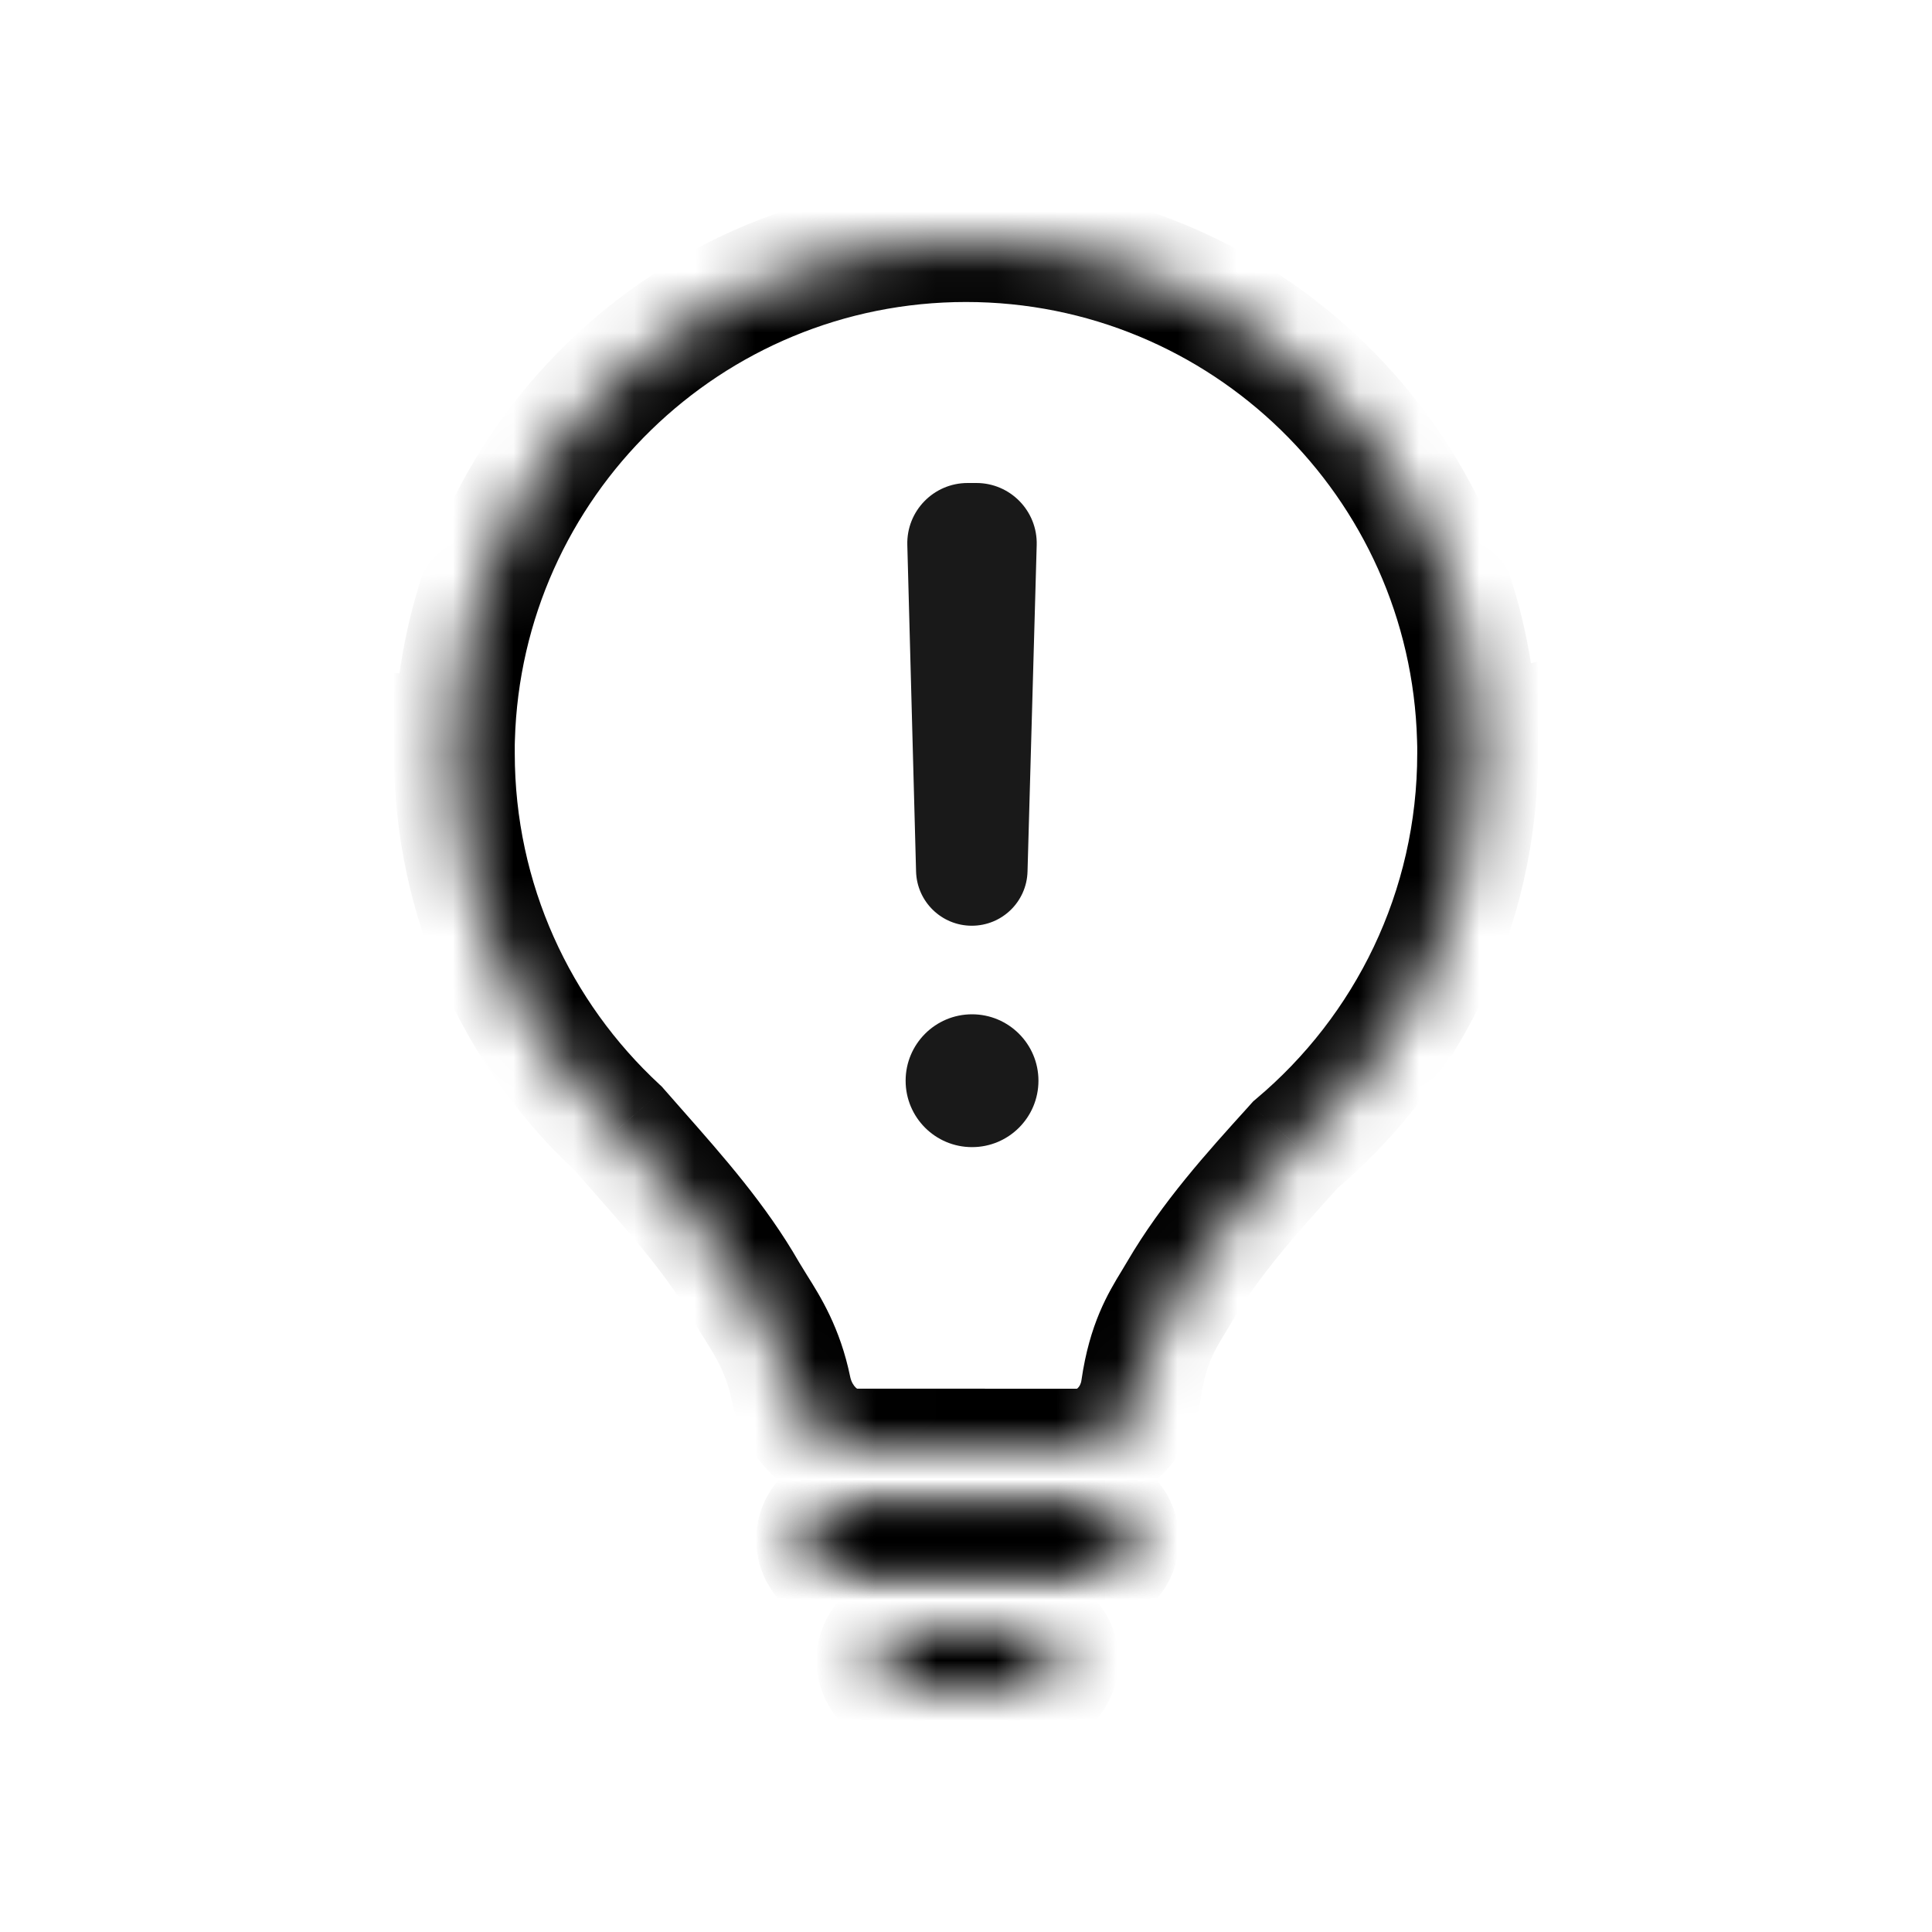 <svg width="32" height="32" viewBox="0 0 32 32" fill="none" xmlns="http://www.w3.org/2000/svg">
<mask id="path-1-inside-1" fill="white">
<path fill-rule="evenodd" clip-rule="evenodd" d="M21.454 18.962C23.301 17.408 24.474 15.079 24.474 12.476C24.474 12.45 24.474 12.423 24.474 12.397C24.474 12.343 24.475 12.29 24.474 12.236C24.473 12.236 24.472 12.236 24.471 12.237C24.344 7.667 20.6 4.002 16 4.002C11.4 4.002 7.656 7.667 7.529 12.236C7.528 12.236 7.527 12.236 7.526 12.236C7.526 12.278 7.526 12.321 7.526 12.363C7.526 12.401 7.526 12.438 7.526 12.476C7.526 14.933 8.571 17.146 10.242 18.694C10.352 18.82 10.462 18.945 10.572 19.069C11.232 19.818 11.878 20.551 12.367 21.401C12.413 21.482 12.464 21.563 12.517 21.648C12.728 21.985 12.973 22.375 13.102 23.006C13.214 23.547 13.642 24.001 14.195 24.001H16C16.704 24.001 17.291 24.001 17.798 24.002L17.839 24.002C18.391 24.002 18.823 23.552 18.902 23.005C19.009 22.264 19.234 21.894 19.441 21.555C19.472 21.503 19.503 21.452 19.533 21.401C20.051 20.516 20.728 19.766 21.414 19.007C21.427 18.992 21.441 18.977 21.454 18.962Z"/>
</mask>
<path d="M21.454 18.962L20.81 18.197L20.758 18.241L20.712 18.292L21.454 18.962ZM24.474 12.397L23.474 12.387L23.474 12.397L23.474 12.406L24.474 12.397ZM24.474 12.236L25.474 12.23L25.467 10.959L24.233 11.265L24.474 12.236ZM24.471 12.237L23.471 12.264L23.506 13.506L24.712 13.207L24.471 12.237ZM7.529 12.236L7.442 13.232L8.499 13.325L8.528 12.264L7.529 12.236ZM7.526 12.236L7.613 11.24L6.526 11.145V12.236H7.526ZM7.526 12.363L8.526 12.376L8.526 12.364L8.526 12.351L7.526 12.363ZM10.242 18.694L10.996 18.037L10.961 17.997L10.922 17.961L10.242 18.694ZM10.572 19.069L11.322 18.408L11.322 18.408L10.572 19.069ZM12.367 21.401L11.499 21.899L11.499 21.899L12.367 21.401ZM12.517 21.648L13.364 21.117L13.364 21.117L12.517 21.648ZM13.102 23.006L12.123 23.208L13.102 23.006ZM17.798 24.002L17.799 23.002H17.799L17.798 24.002ZM17.839 24.002L17.838 25.002H17.838L17.839 24.002ZM18.902 23.005L19.892 23.148L18.902 23.005ZM19.441 21.555L18.587 21.035L18.587 21.035L19.441 21.555ZM19.533 21.401L20.396 21.906L20.396 21.906L19.533 21.401ZM21.414 19.007L20.672 18.337L20.672 18.337L21.414 19.007ZM23.474 12.476C23.474 14.772 22.441 16.825 20.81 18.197L22.098 19.727C24.161 17.991 25.474 15.386 25.474 12.476H23.474ZM23.474 12.406C23.474 12.429 23.474 12.453 23.474 12.476H25.474C25.474 12.447 25.474 12.417 25.474 12.387L23.474 12.406ZM23.474 12.242C23.475 12.291 23.474 12.339 23.474 12.387L25.474 12.406C25.474 12.348 25.475 12.289 25.474 12.23L23.474 12.242ZM24.712 13.207C24.713 13.207 24.715 13.207 24.716 13.206L24.233 11.265C24.232 11.266 24.231 11.266 24.231 11.266L24.712 13.207ZM16 5.002C20.057 5.002 23.36 8.235 23.471 12.264L25.471 12.209C25.329 7.1 21.143 3.002 16 3.002V5.002ZM8.528 12.264C8.641 8.234 11.943 5.002 16 5.002V3.002C10.857 3.002 6.671 7.099 6.529 12.208L8.528 12.264ZM7.438 13.232C7.445 13.233 7.436 13.232 7.442 13.232L7.616 11.24C7.615 11.24 7.614 11.24 7.614 11.24C7.613 11.24 7.613 11.24 7.613 11.24L7.438 13.232ZM8.526 12.351C8.526 12.313 8.526 12.274 8.526 12.236H6.526C6.526 12.282 6.526 12.329 6.526 12.375L8.526 12.351ZM8.526 12.476C8.526 12.443 8.526 12.409 8.526 12.376L6.526 12.35C6.526 12.392 6.526 12.434 6.526 12.476H8.526ZM10.922 17.961C9.447 16.594 8.526 14.643 8.526 12.476H6.526C6.526 15.223 7.696 17.699 9.562 19.428L10.922 17.961ZM11.322 18.408C11.212 18.283 11.103 18.16 10.996 18.037L9.488 19.352C9.6 19.48 9.712 19.606 9.821 19.73L11.322 18.408ZM13.233 20.903C12.686 19.95 11.97 19.144 11.322 18.408L9.821 19.73C10.493 20.492 11.069 21.151 11.499 21.899L13.233 20.903ZM13.364 21.117C13.309 21.029 13.269 20.964 13.233 20.903L11.499 21.899C11.557 22 11.619 22.098 11.67 22.179L13.364 21.117ZM14.082 22.805C13.914 21.988 13.587 21.472 13.364 21.117L11.67 22.179C11.87 22.498 12.031 22.761 12.123 23.208L14.082 22.805ZM14.195 23.001C14.194 23.001 14.195 23.001 14.197 23.001C14.199 23.002 14.199 23.002 14.199 23.002C14.198 23.001 14.188 22.997 14.173 22.982C14.139 22.95 14.099 22.887 14.082 22.805L12.123 23.208C12.302 24.078 13.042 25.001 14.195 25.001V23.001ZM16 23.001H14.195V25.001H16V23.001ZM17.799 23.002C17.292 23.001 16.705 23.001 16 23.001V25.001C16.704 25.001 17.29 25.001 17.797 25.002L17.799 23.002ZM17.84 23.002L17.799 23.002L17.797 25.002L17.838 25.002L17.84 23.002ZM17.912 22.862C17.904 22.923 17.876 22.968 17.852 22.99C17.847 22.995 17.843 22.998 17.84 23C17.839 23.001 17.838 23.002 17.837 23.002C17.836 23.003 17.836 23.003 17.836 23.003C17.836 23.003 17.836 23.003 17.837 23.003C17.837 23.002 17.838 23.002 17.838 23.002C17.84 23.002 17.841 23.002 17.84 23.002L17.838 25.002C18.984 25.003 19.756 24.086 19.892 23.148L17.912 22.862ZM18.587 21.035C18.351 21.421 18.047 21.926 17.912 22.862L19.892 23.148C19.934 22.856 19.995 22.661 20.056 22.516C20.119 22.366 20.191 22.246 20.295 22.075L18.587 21.035ZM18.67 20.896C18.645 20.939 18.619 20.982 18.587 21.035L20.295 22.075C20.325 22.024 20.361 21.966 20.396 21.906L18.67 20.896ZM20.672 18.337C19.997 19.083 19.249 19.907 18.67 20.896L20.396 21.906C20.854 21.124 21.459 20.449 22.156 19.677L20.672 18.337ZM20.712 18.292C20.699 18.307 20.685 18.322 20.672 18.337L22.156 19.677C22.169 19.662 22.183 19.647 22.196 19.633L20.712 18.292Z" fill="black" mask="url(#path-1-inside-1)"/>
<mask id="path-3-inside-2" fill="white">
<path d="M13.525 25.5C13.525 25.225 13.749 25.002 14.024 25.002H18.027C18.302 25.002 18.526 25.225 18.526 25.5C18.526 25.775 18.302 25.998 18.027 25.998H14.024C13.749 25.998 13.525 25.775 13.525 25.5Z"/>
</mask>
<path d="M14.024 26.002H18.027V24.002H14.024V26.002ZM18.027 24.998H14.024V26.998H18.027V24.998ZM14.024 24.998C14.301 24.998 14.525 25.223 14.525 25.5H12.525C12.525 26.328 13.196 26.998 14.024 26.998V24.998ZM17.526 25.5C17.526 25.223 17.75 24.998 18.027 24.998V26.998C18.855 26.998 19.526 26.328 19.526 25.5H17.526ZM18.027 26.002C17.75 26.002 17.526 25.777 17.526 25.5H19.526C19.526 24.672 18.855 24.002 18.027 24.002V26.002ZM14.024 24.002C13.196 24.002 12.525 24.672 12.525 25.5H14.525C14.525 25.777 14.301 26.002 14.024 26.002V24.002Z" fill="black" mask="url(#path-3-inside-2)"/>
<mask id="path-5-inside-3" fill="white">
<path d="M13.525 25.5C13.525 25.225 13.749 25.002 14.024 25.002H18.027C18.302 25.002 18.526 25.225 18.526 25.5C18.526 25.775 18.302 25.998 18.027 25.998H14.024C13.749 25.998 13.525 25.775 13.525 25.5Z"/>
</mask>
<path d="M14.024 26.002H18.027V24.002H14.024V26.002ZM18.027 24.998H14.024V26.998H18.027V24.998ZM14.024 24.998C14.301 24.998 14.525 25.223 14.525 25.5H12.525C12.525 26.328 13.196 26.998 14.024 26.998V24.998ZM17.526 25.5C17.526 25.223 17.75 24.998 18.027 24.998V26.998C18.855 26.998 19.526 26.328 19.526 25.5H17.526ZM18.027 26.002C17.75 26.002 17.526 25.777 17.526 25.5H19.526C19.526 24.672 18.855 24.002 18.027 24.002V26.002ZM14.024 24.002C13.196 24.002 12.525 24.672 12.525 25.5H14.525C14.525 25.777 14.301 26.002 14.024 26.002V24.002Z" fill="black" mask="url(#path-5-inside-3)"/>
<mask id="path-7-inside-4" fill="white">
<path d="M14.525 27.5C14.525 27.225 14.749 27.002 15.024 27.002H17.027C17.302 27.002 17.526 27.225 17.526 27.5C17.526 27.775 17.302 27.998 17.027 27.998H15.024C14.749 27.998 14.525 27.775 14.525 27.5Z"/>
</mask>
<path d="M15.024 28.002H17.027V26.002H15.024V28.002ZM17.027 26.998H15.024V28.998H17.027V26.998ZM15.024 26.998C15.301 26.998 15.525 27.223 15.525 27.5H13.525C13.525 28.328 14.196 28.998 15.024 28.998V26.998ZM16.526 27.5C16.526 27.223 16.75 26.998 17.027 26.998V28.998C17.855 28.998 18.526 28.328 18.526 27.5H16.526ZM17.027 28.002C16.75 28.002 16.526 27.777 16.526 27.5H18.526C18.526 26.672 17.855 26.002 17.027 26.002V28.002ZM15.024 26.002C14.196 26.002 13.525 26.672 13.525 27.5H15.525C15.525 27.777 15.301 28.002 15.024 28.002V26.002Z" fill="black" mask="url(#path-7-inside-4)"/>
<g opacity="0.9">
<path d="M17.019 14.436C17.005 14.936 16.596 15.333 16.096 15.333C15.596 15.333 15.187 14.935 15.173 14.435L15.028 9.027C15.012 8.464 15.464 8 16.027 8H16.172C16.735 8 17.187 8.465 17.171 9.028L17.019 14.436Z" fill="black"/>
<path d="M17.2 17.9C17.2 18.508 16.707 19 16.1 19C15.492 19 15 18.508 15 17.9C15 17.293 15.492 16.8 16.1 16.8C16.707 16.8 17.2 17.293 17.2 17.9Z" fill="black"/>
</g>
</svg>
